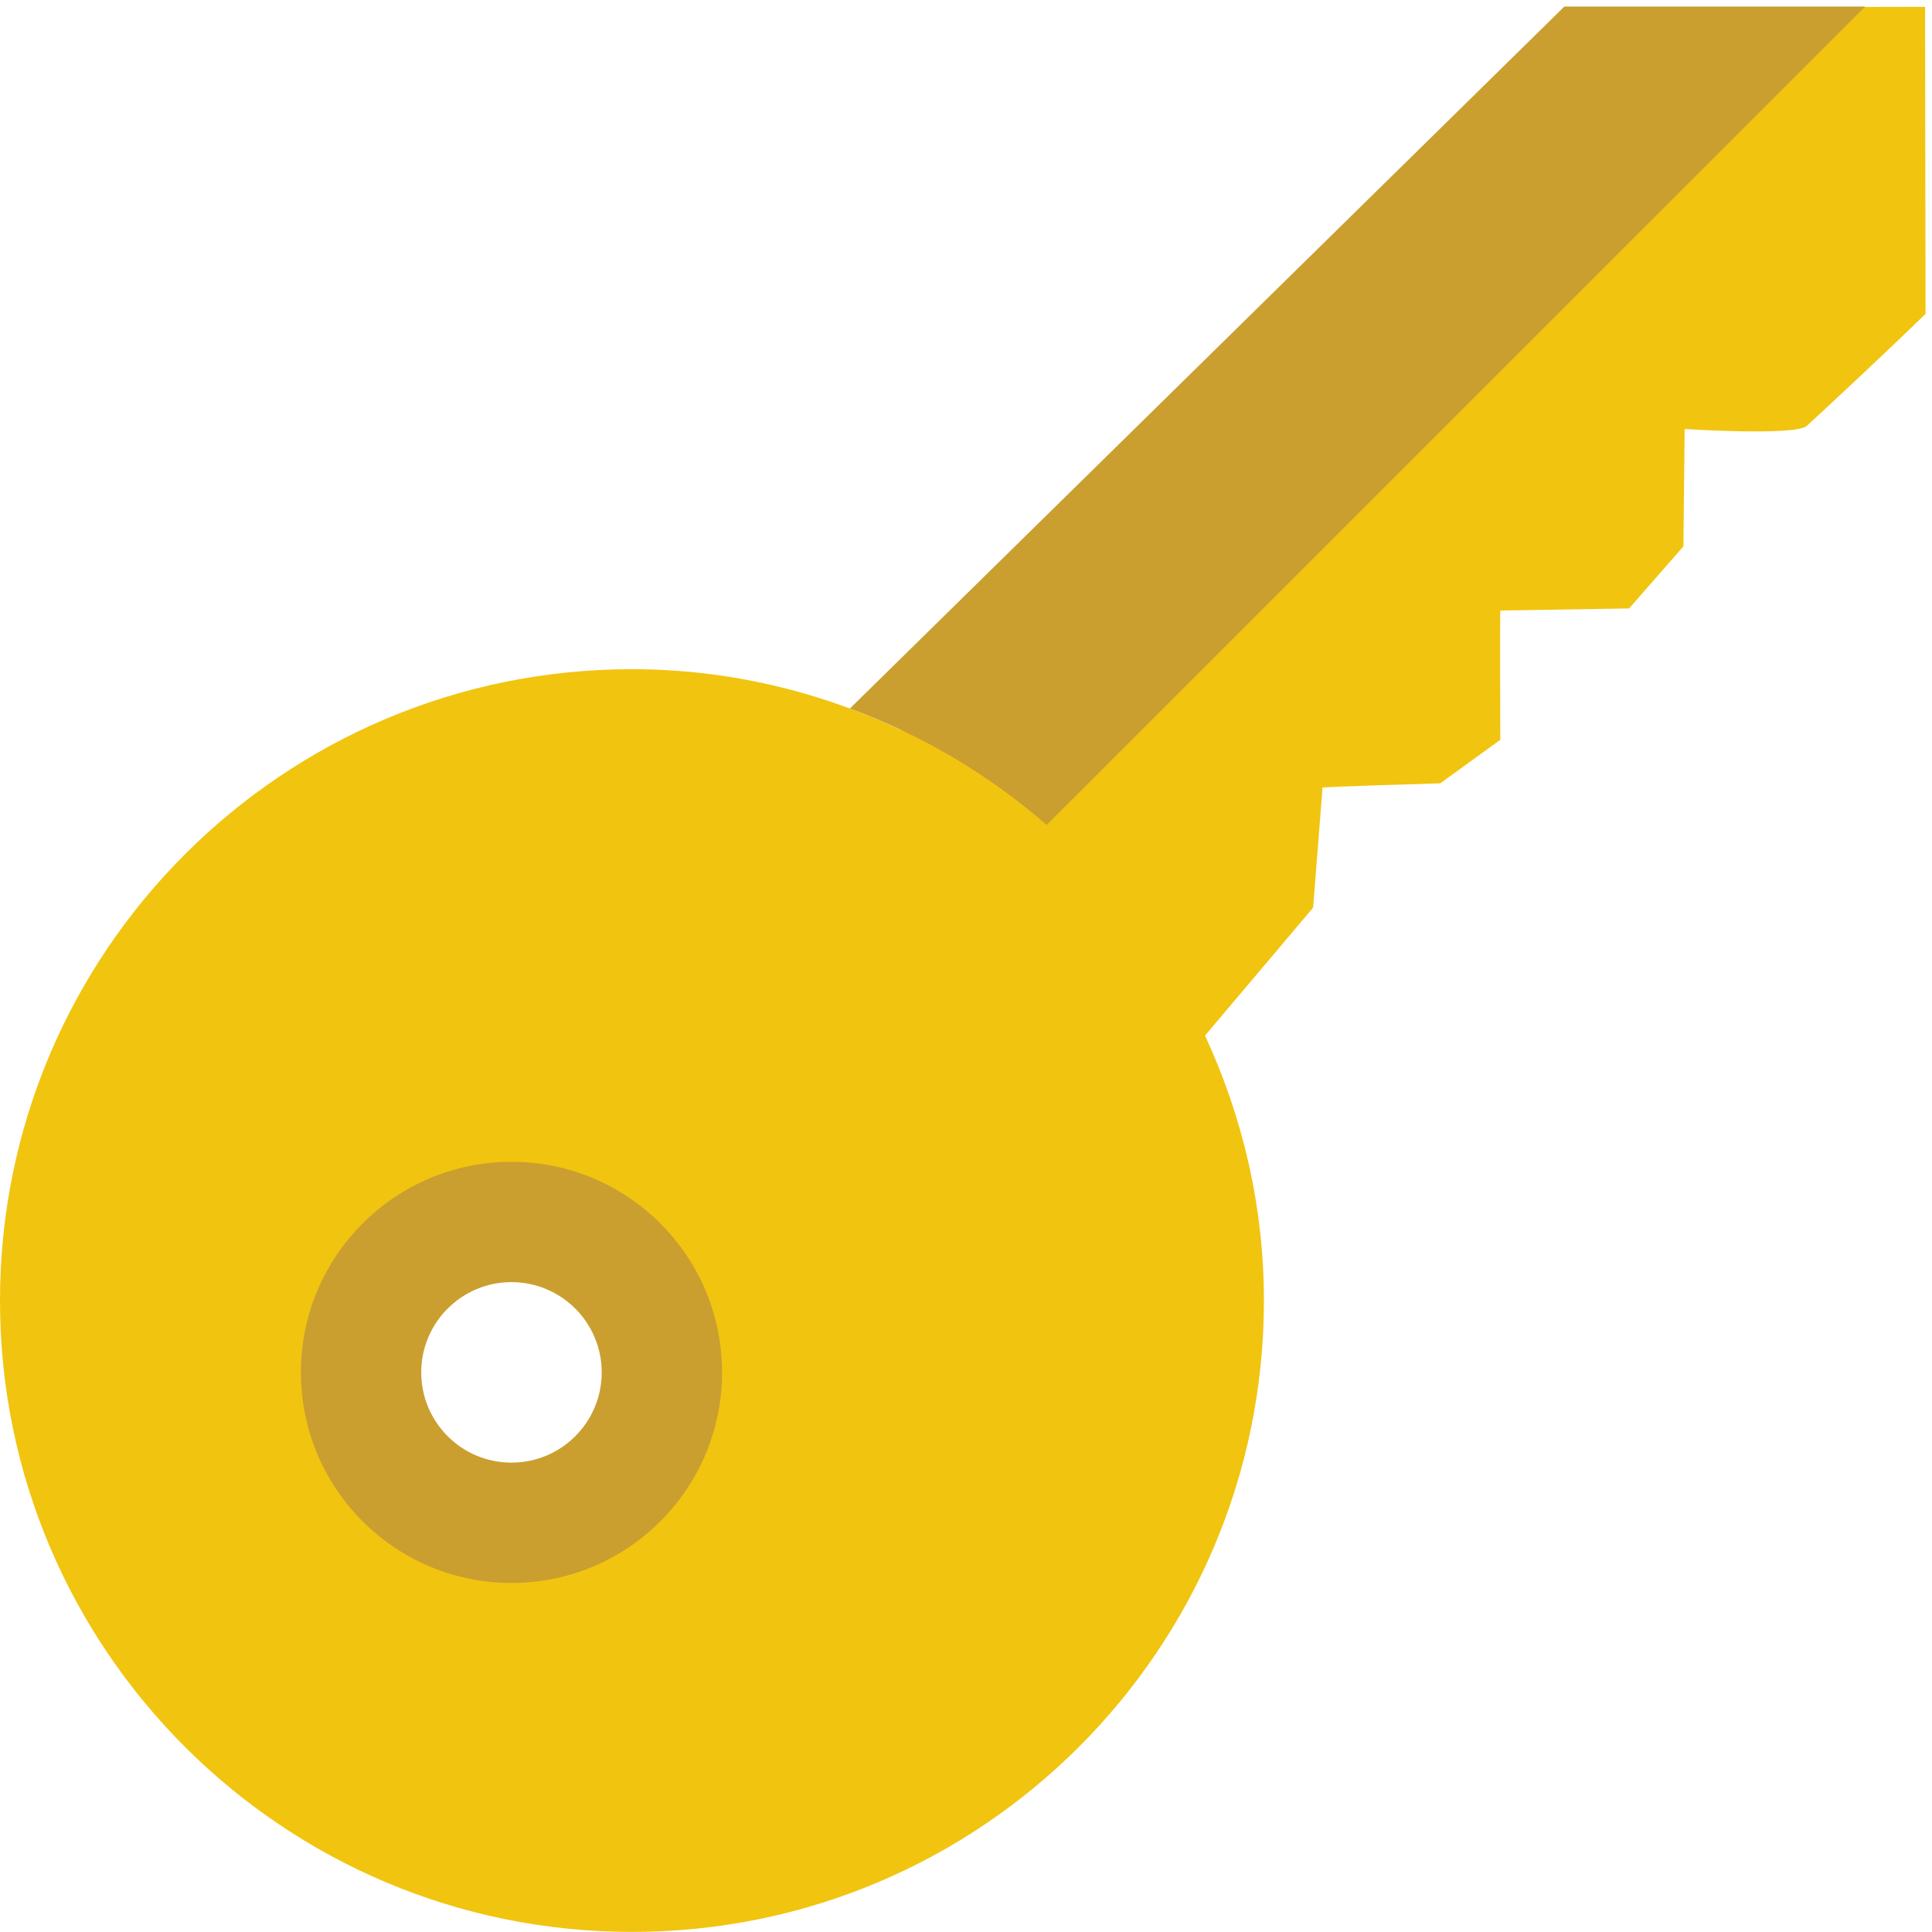 <?xml version="1.0" encoding="UTF-8"?>
<svg width="150px" height="150px" viewBox="0 0 150 150" version="1.1" xmlns="http://www.w3.org/2000/svg" xmlns:xlink="http://www.w3.org/1999/xlink">
    <!-- Generator: Sketch 46.2 (44496) - http://www.bohemiancoding.com/sketch -->
    <title>key</title>
    <desc>Created with Sketch.</desc>
    <defs></defs>
    <g id="Icons" stroke="none" stroke-width="1" fill="none" fill-rule="evenodd">
        <g id="key" fill-rule="nonzero">
            <path d="M140.283,117.461 C139.41,116.658 130.796,117.214 130.796,117.214 L130.698,108.1 L126.484,103.284 L116.497,103.121 L116.488,103.107 L116.488,103.107 C116.445,103.242 116.483,93.082 116.483,93.082 L111.821,89.705 C111.821,89.705 102.754,89.439 102.68,89.369 L101.951,80.054 L93.557,70.119 C96.457,63.859 98.13,56.904 98.13,49.546 C98.13,22.476 76.165,0.53 49.072,0.53 C21.965,0.525 0,22.471 0,49.541 C0,76.616 21.965,98.566 49.062,98.566 C56.578,98.566 63.674,96.823 70.041,93.801 L125.839,149.936 C125.839,149.936 149.462,150.001 149.462,149.992 L149.499,126.15 C149.499,126.15 145.79,122.534 140.283,117.461 Z M39.701,51.97 C33.279,51.97 28.075,46.733 28.075,40.273 C28.075,33.813 33.278,28.572 39.701,28.572 C46.125,28.572 51.333,33.813 51.333,40.273 C51.333,46.734 46.124,51.97 39.701,51.97 Z" id="Shape" fill="#F1C40F" transform="translate(74.75, 75.261) scale(1, -1) translate(-74.75, -75.261) "></path>
            <path d="M39.71,90.201 C30.681,90.201 23.361,97.521 23.361,106.551 C23.361,115.58 30.681,122.9 39.71,122.9 C48.745,122.9 56.06,115.58 56.06,106.551 C56.06,97.521 48.745,90.201 39.71,90.201 Z M39.71,113.558 C35.843,113.558 32.704,110.419 32.704,106.551 C32.704,102.679 35.843,99.544 39.71,99.544 C43.578,99.544 46.717,102.679 46.717,106.551 C46.717,110.419 43.578,113.558 39.71,113.558 Z" id="Shape" fill="#CA9F30" transform="translate(39.71, 106.551) scale(1, -1) translate(-39.71, -106.551) "></path>
            <path d="M81.266,0.508 C76.805,4.394 71.643,7.463 65.987,9.551 L121.458,64.051 L144.814,64.051 L81.266,0.508 Z" id="Shape" fill="#CA9F30" transform="translate(105.4, 32.279) scale(1, -1) translate(-105.4, -32.279) "></path>
        </g>
    </g>
</svg>
